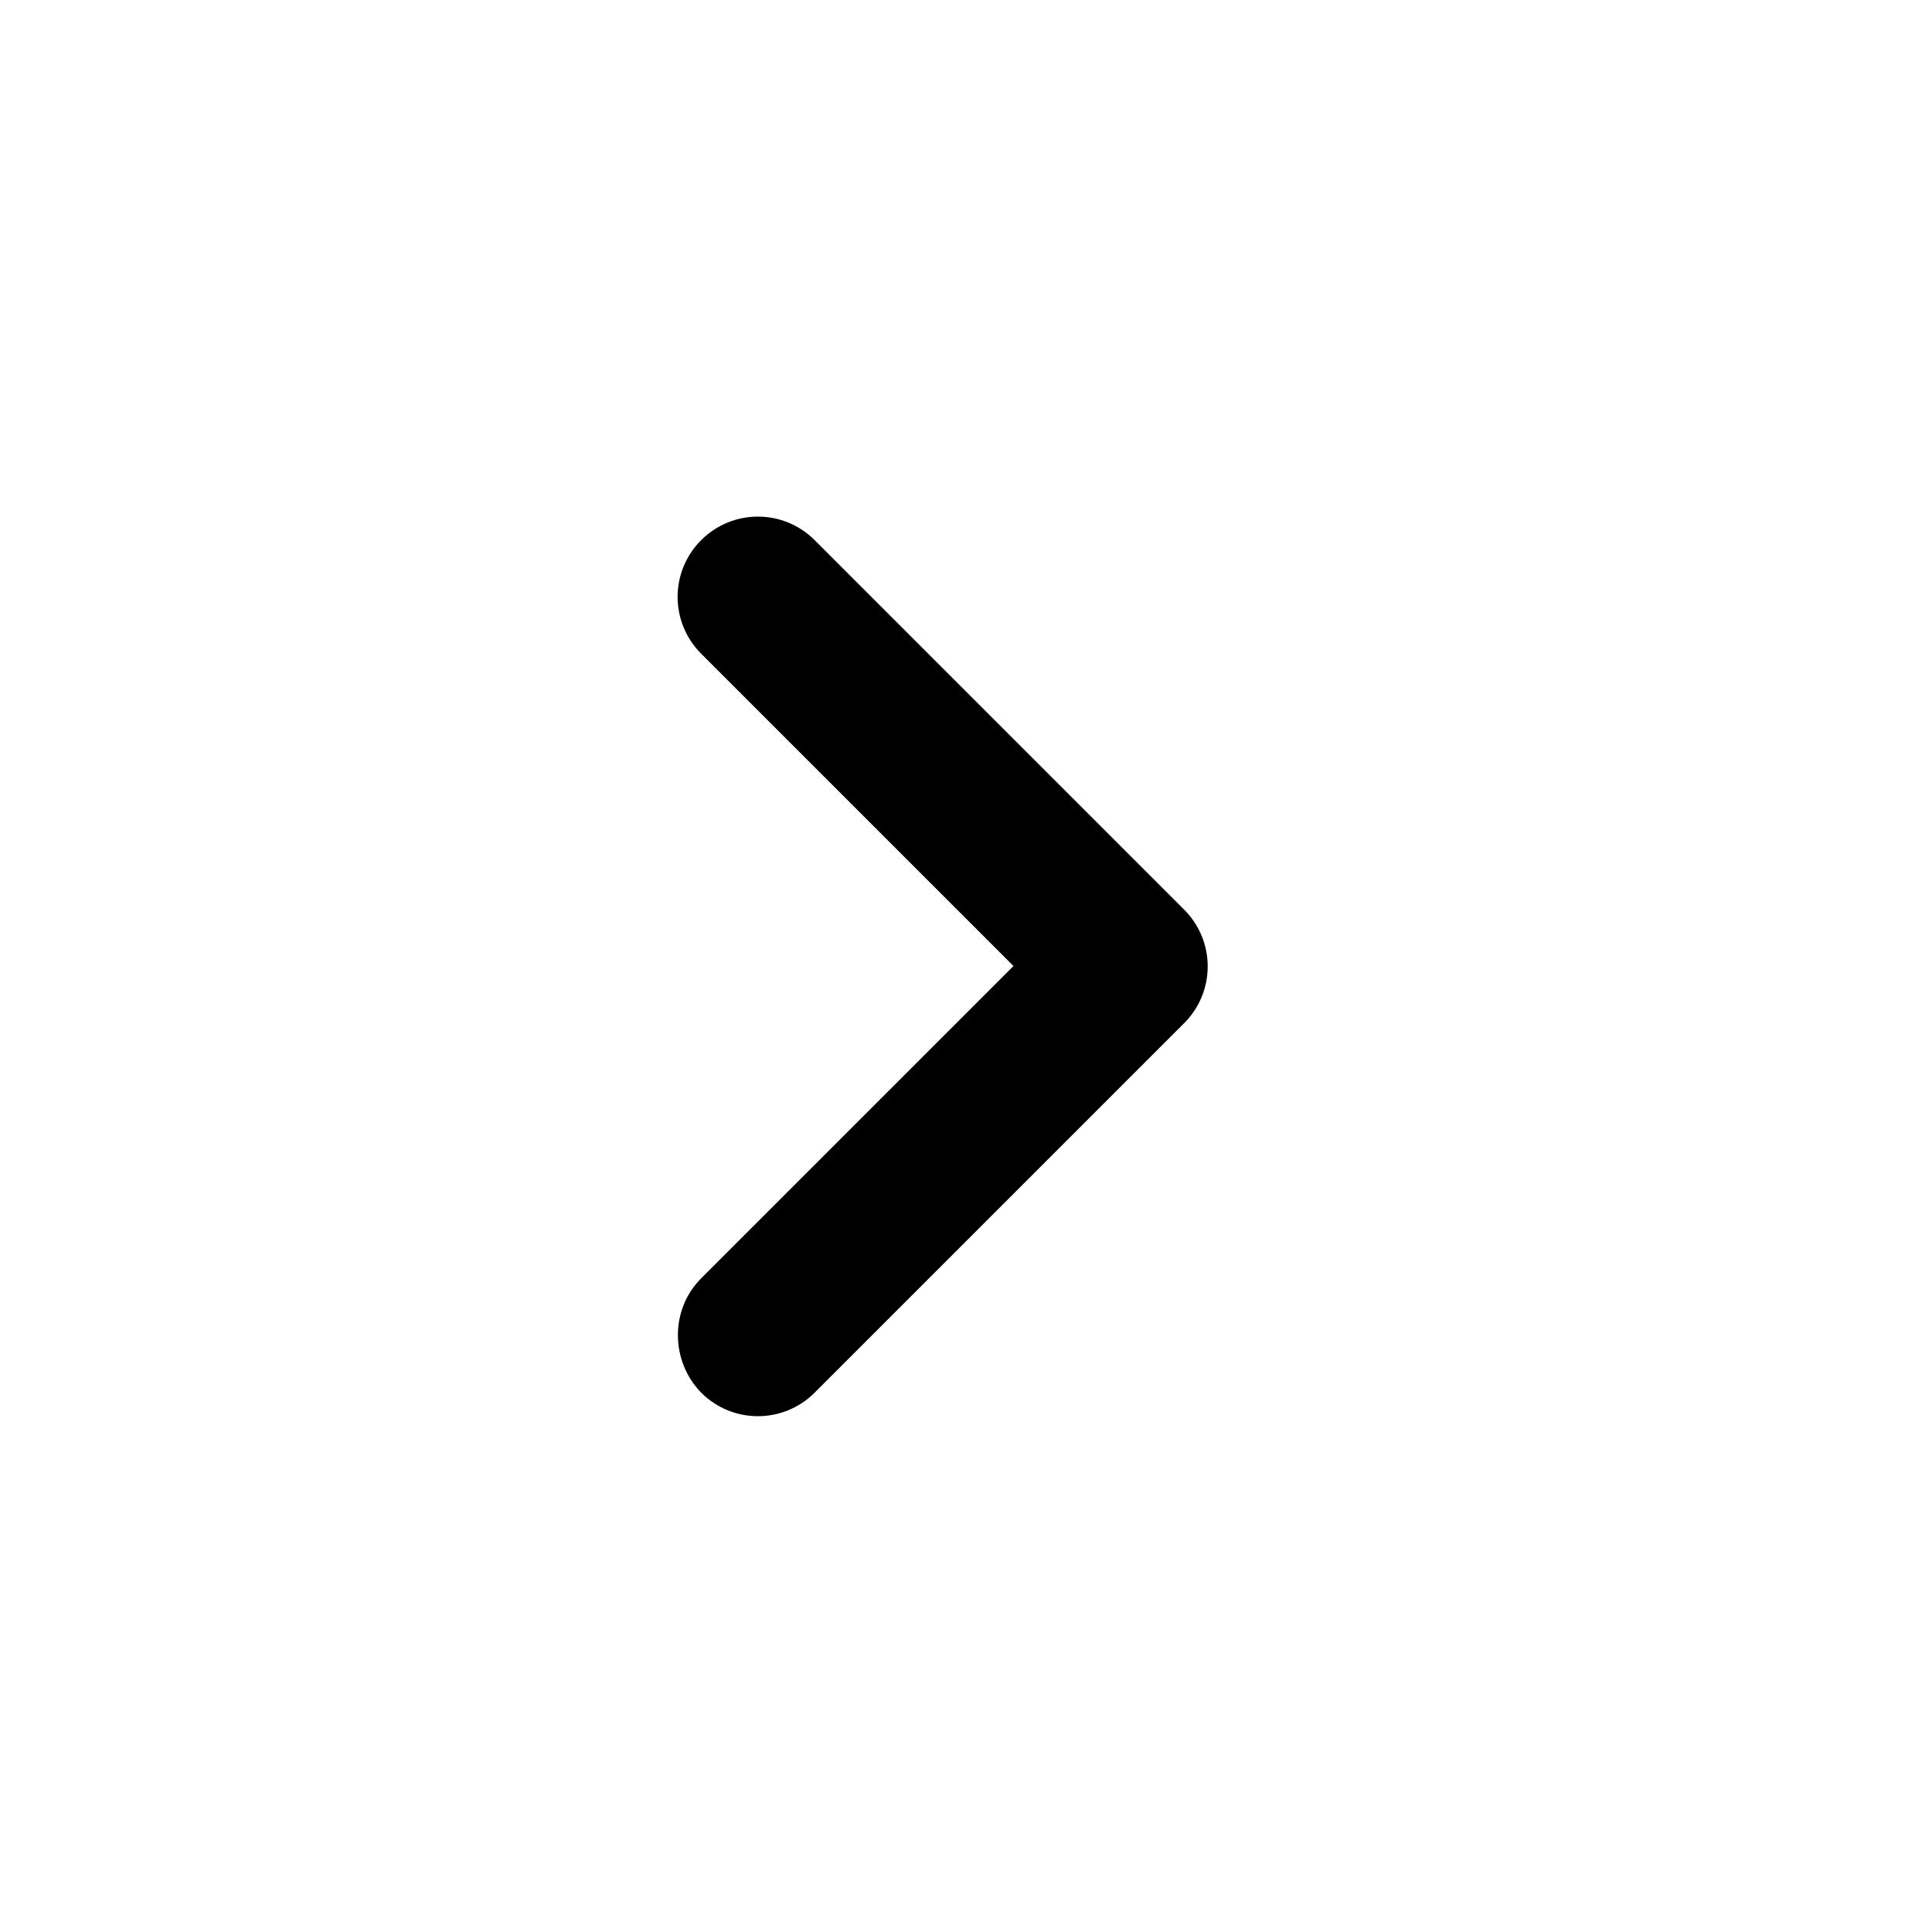 <svg viewBox="0 0 24 24">
  <path fill="currentColor" d="M8.71,15.88 L12.59,12 L8.71,8.12 C8.32,7.73 8.32,7.1 8.71,6.71 C9.1,6.32 9.73,6.32 10.12,6.71 L14.71,11.3 C15.1,11.69 15.1,12.32 14.71,12.71 L10.12,17.3 C9.73,17.69 9.1,17.69 8.71,17.3 C8.33,16.91 8.32,16.27 8.71,15.88 Z"></path>
</svg>
